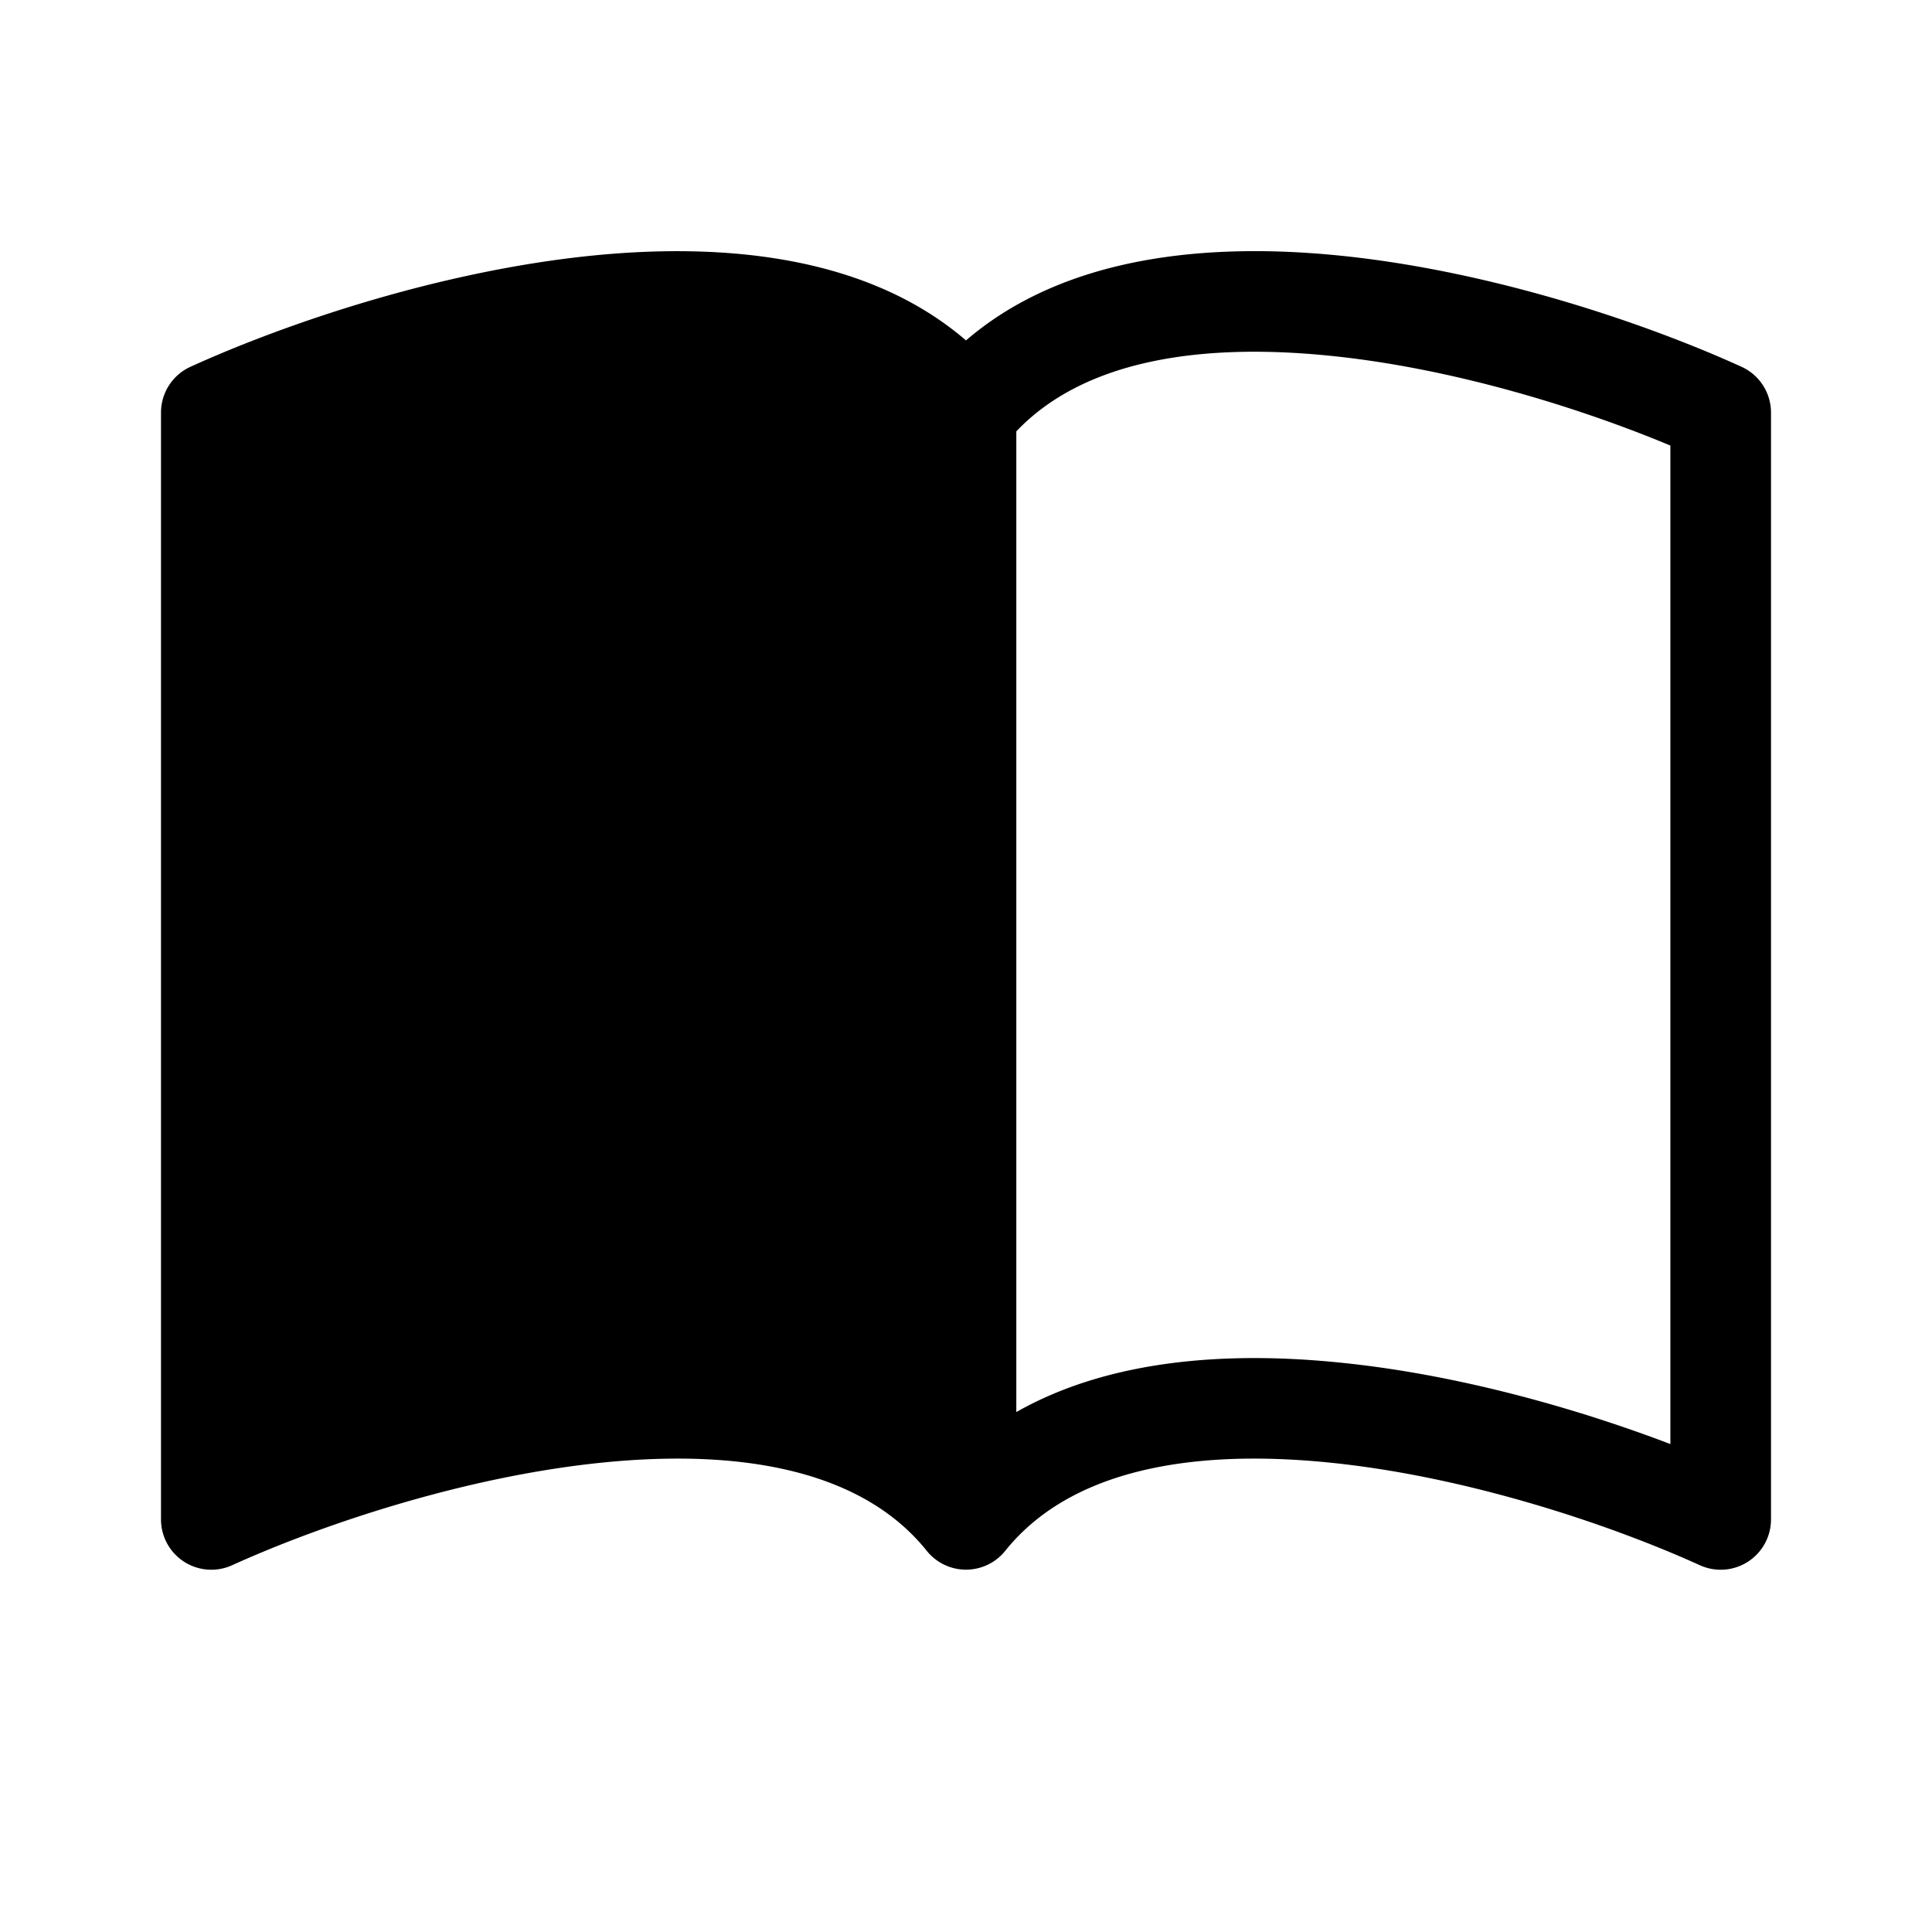 <svg xmlns="http://www.w3.org/2000/svg" width="100%" height="100%" viewBox="-1.6 -1.6 19.2 19.2"><path d="M8.5 2.687c.654-.689 1.782-.886 3.112-.752 1.234.124 2.503.523 3.388.893v9.923c-.918-.35-2.107-.692-3.287-.81-1.094-.111-2.278-.039-3.213.492V2.687zM8 1.783C7.015.936 5.587.81 4.287.94c-1.514.153-3.042.672-3.994 1.105A.5.5 0 000 2.5v11a.5.5 0 00.707.455c.882-.4 2.303-.881 3.68-1.02 1.409-.142 2.59.087 3.223.877a.5.5 0 00.78 0c.633-.79 1.814-1.019 3.222-.877 1.378.139 2.8.62 3.681 1.02A.5.5 0 0016 13.5v-11a.5.5 0 00-.293-.455c-.952-.433-2.48-.952-3.994-1.105C10.413.809 8.985.936 8 1.783z"/></svg>